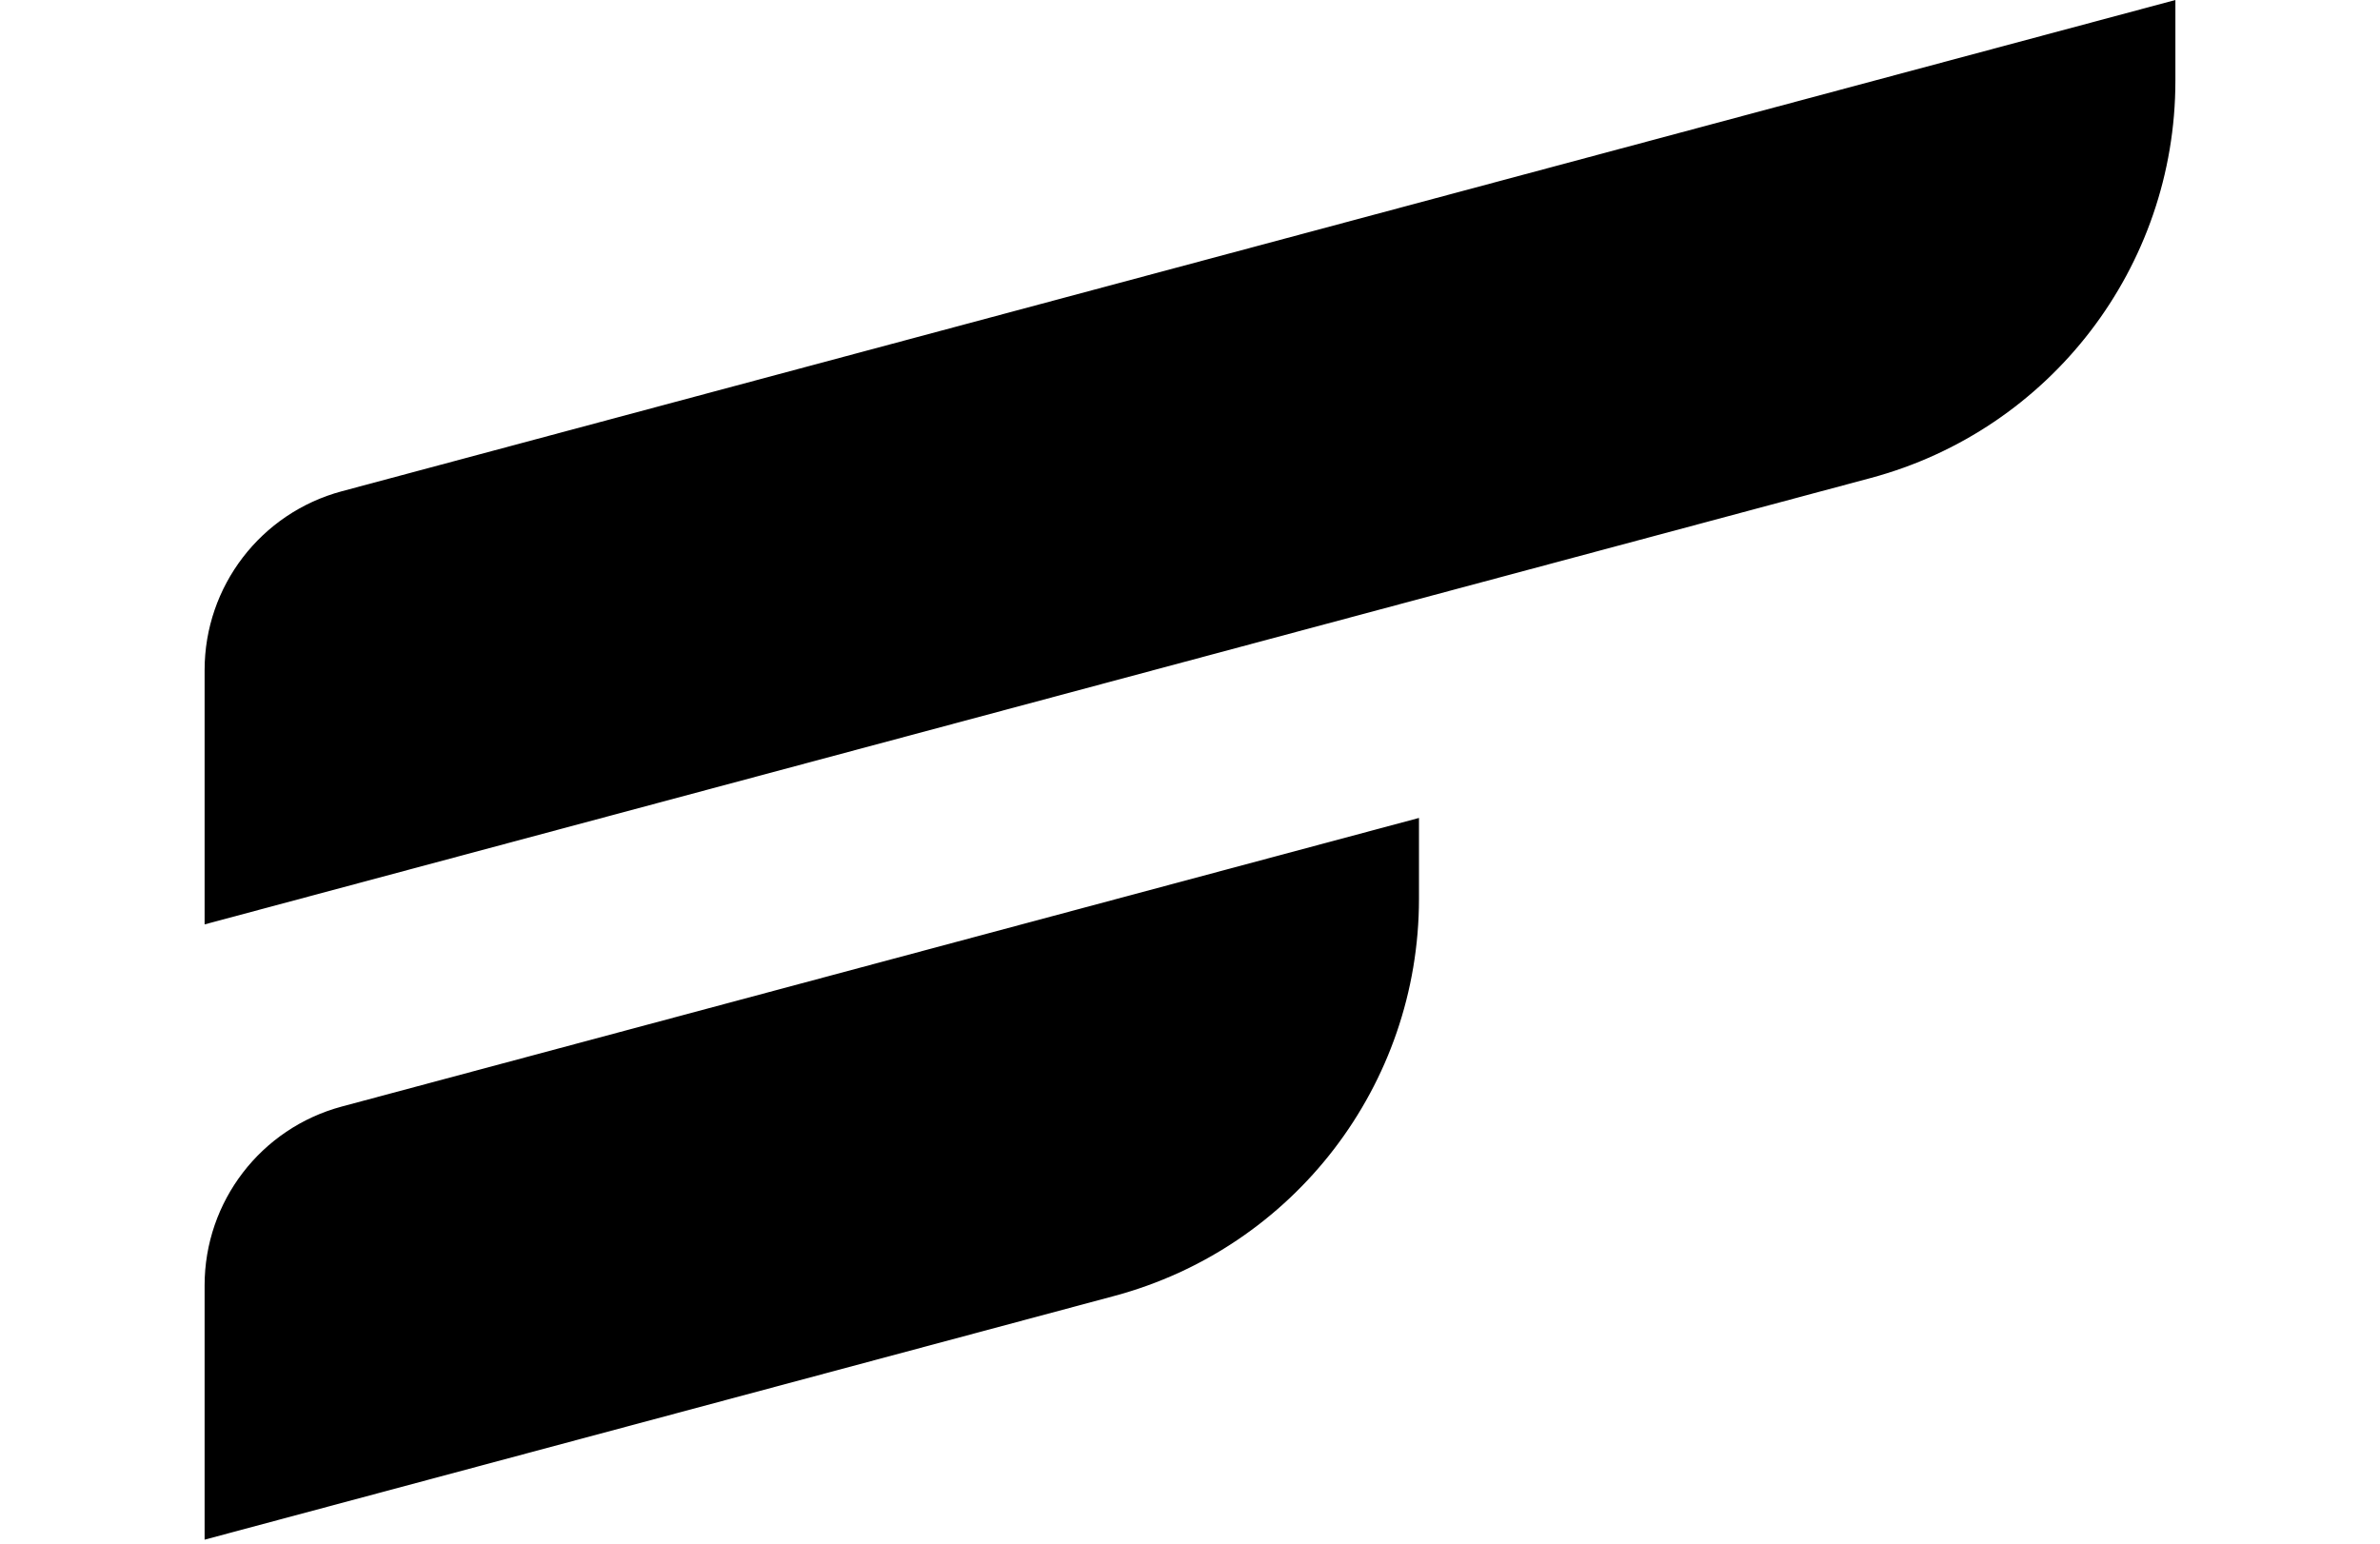 <svg style="height: 24px; width: 37px;" viewBox="0 0 300 235" xmlns="http://www.w3.org/2000/svg" fill="currentColor"><path d="M300,0c0,0 -211.047,56.55 -279.113,74.788c-12.32,3.301 -20.887,14.466 -20.887,27.221l0,38.719c0,0 169.388,-45.387 253.602,-67.952c27.368,-7.333 46.398,-32.134 46.398,-60.467c0,-7.221 0,-12.309 0,-12.309Z"/><path d="M184.856,124.521c0,-0 -115.6,30.975 -163.969,43.935c-12.32,3.302 -20.887,14.466 -20.887,27.221l0,38.719c0,0 83.701,-22.427 138.458,-37.099c27.368,-7.334 46.398,-32.134 46.398,-60.467c0,-7.221 0,-12.309 0,-12.309Z"/></svg>